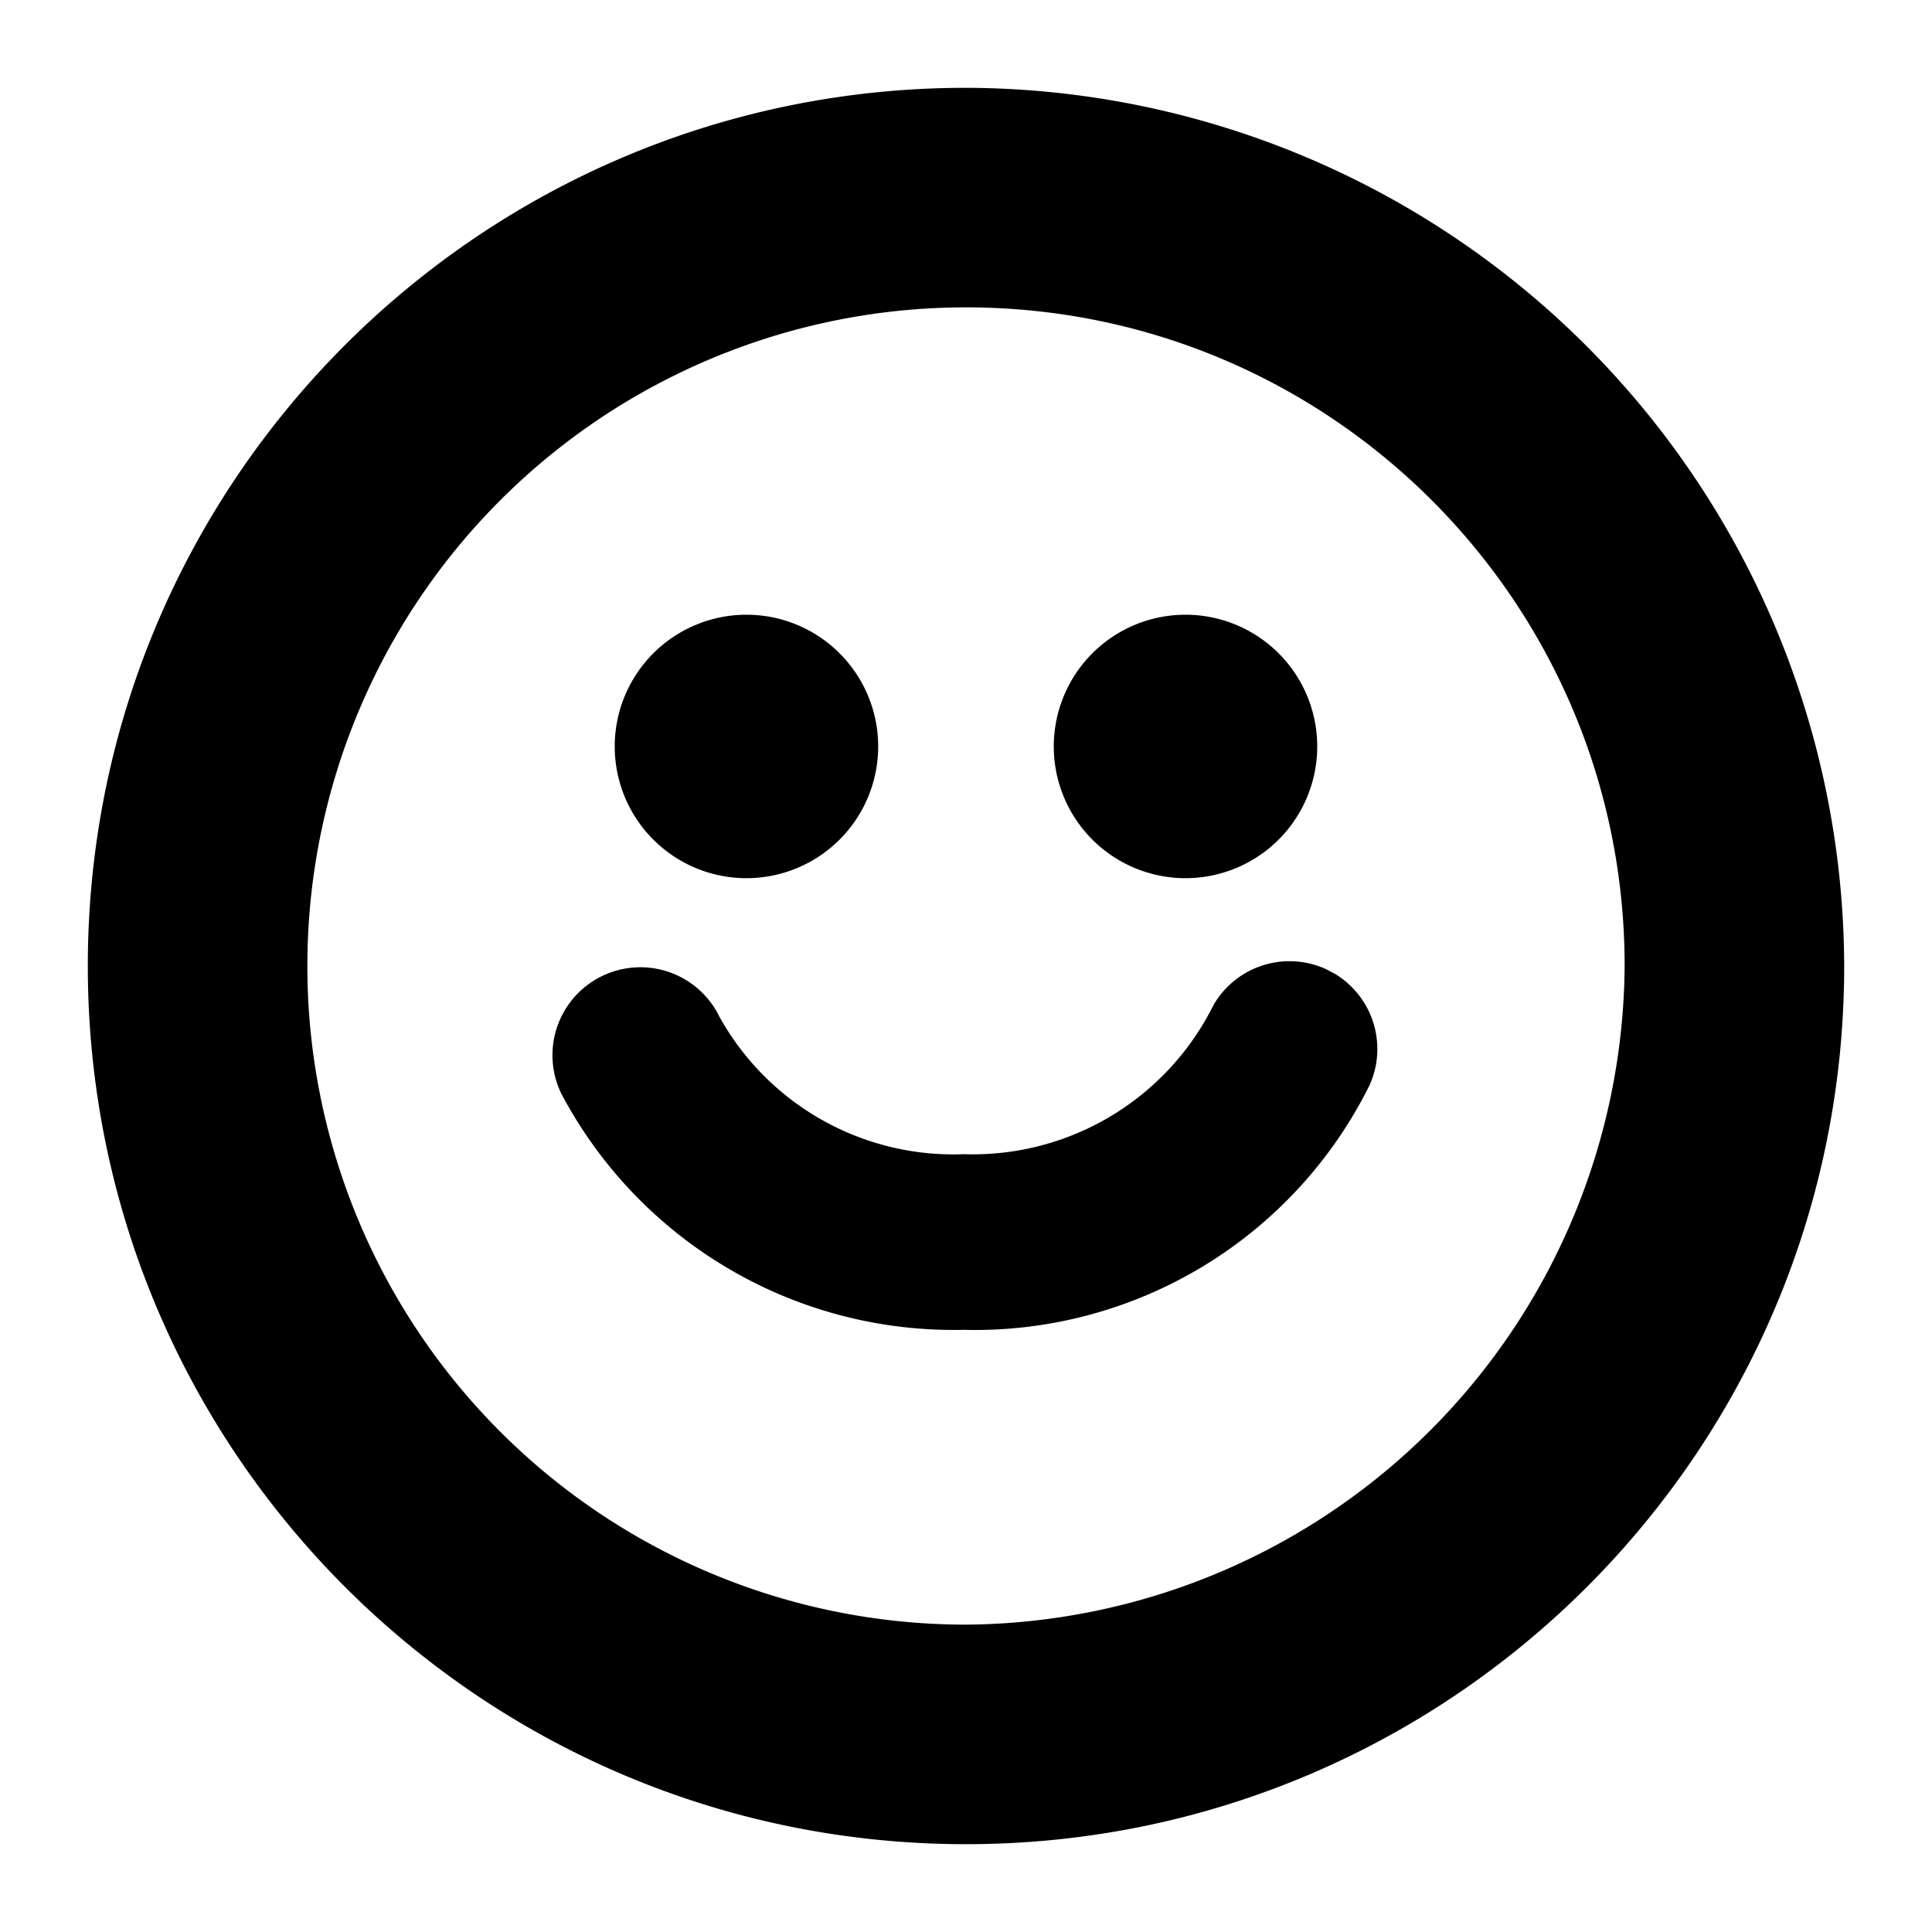 <svg xmlns="http://www.w3.org/2000/svg" width="22" height="22" viewBox="0 0 22 22"><path d="M11 1a10.028 10.028 0 0110 10c0 5.522-4.478 10-10 10-5.523 0-10-4.478-10-10C1 5.477 5.477 1 11 1zm0 2.5a7.5 7.5 0 000 15 7.555 7.555 0 007.5-7.5c0-4.143-3.357-7.5-7.5-7.5zm2.83 7.925a1 1 0 011.27-.389l.104.055a1 1 0 01.389 1.271 5.016 5.016 0 01-4.621 2.781 5.053 5.053 0 01-4.58-2.689 1 1 0 011.8-.877 3.047 3.047 0 002.783 1.566 3.06 3.06 0 002.8-1.615zM8.5 7a1.5 1.5 0 110 3 1.5 1.5 0 010-3zm5 0A1.5 1.5 0 1113.499 10 1.5 1.5 0 0113.5 7z"/></svg>
